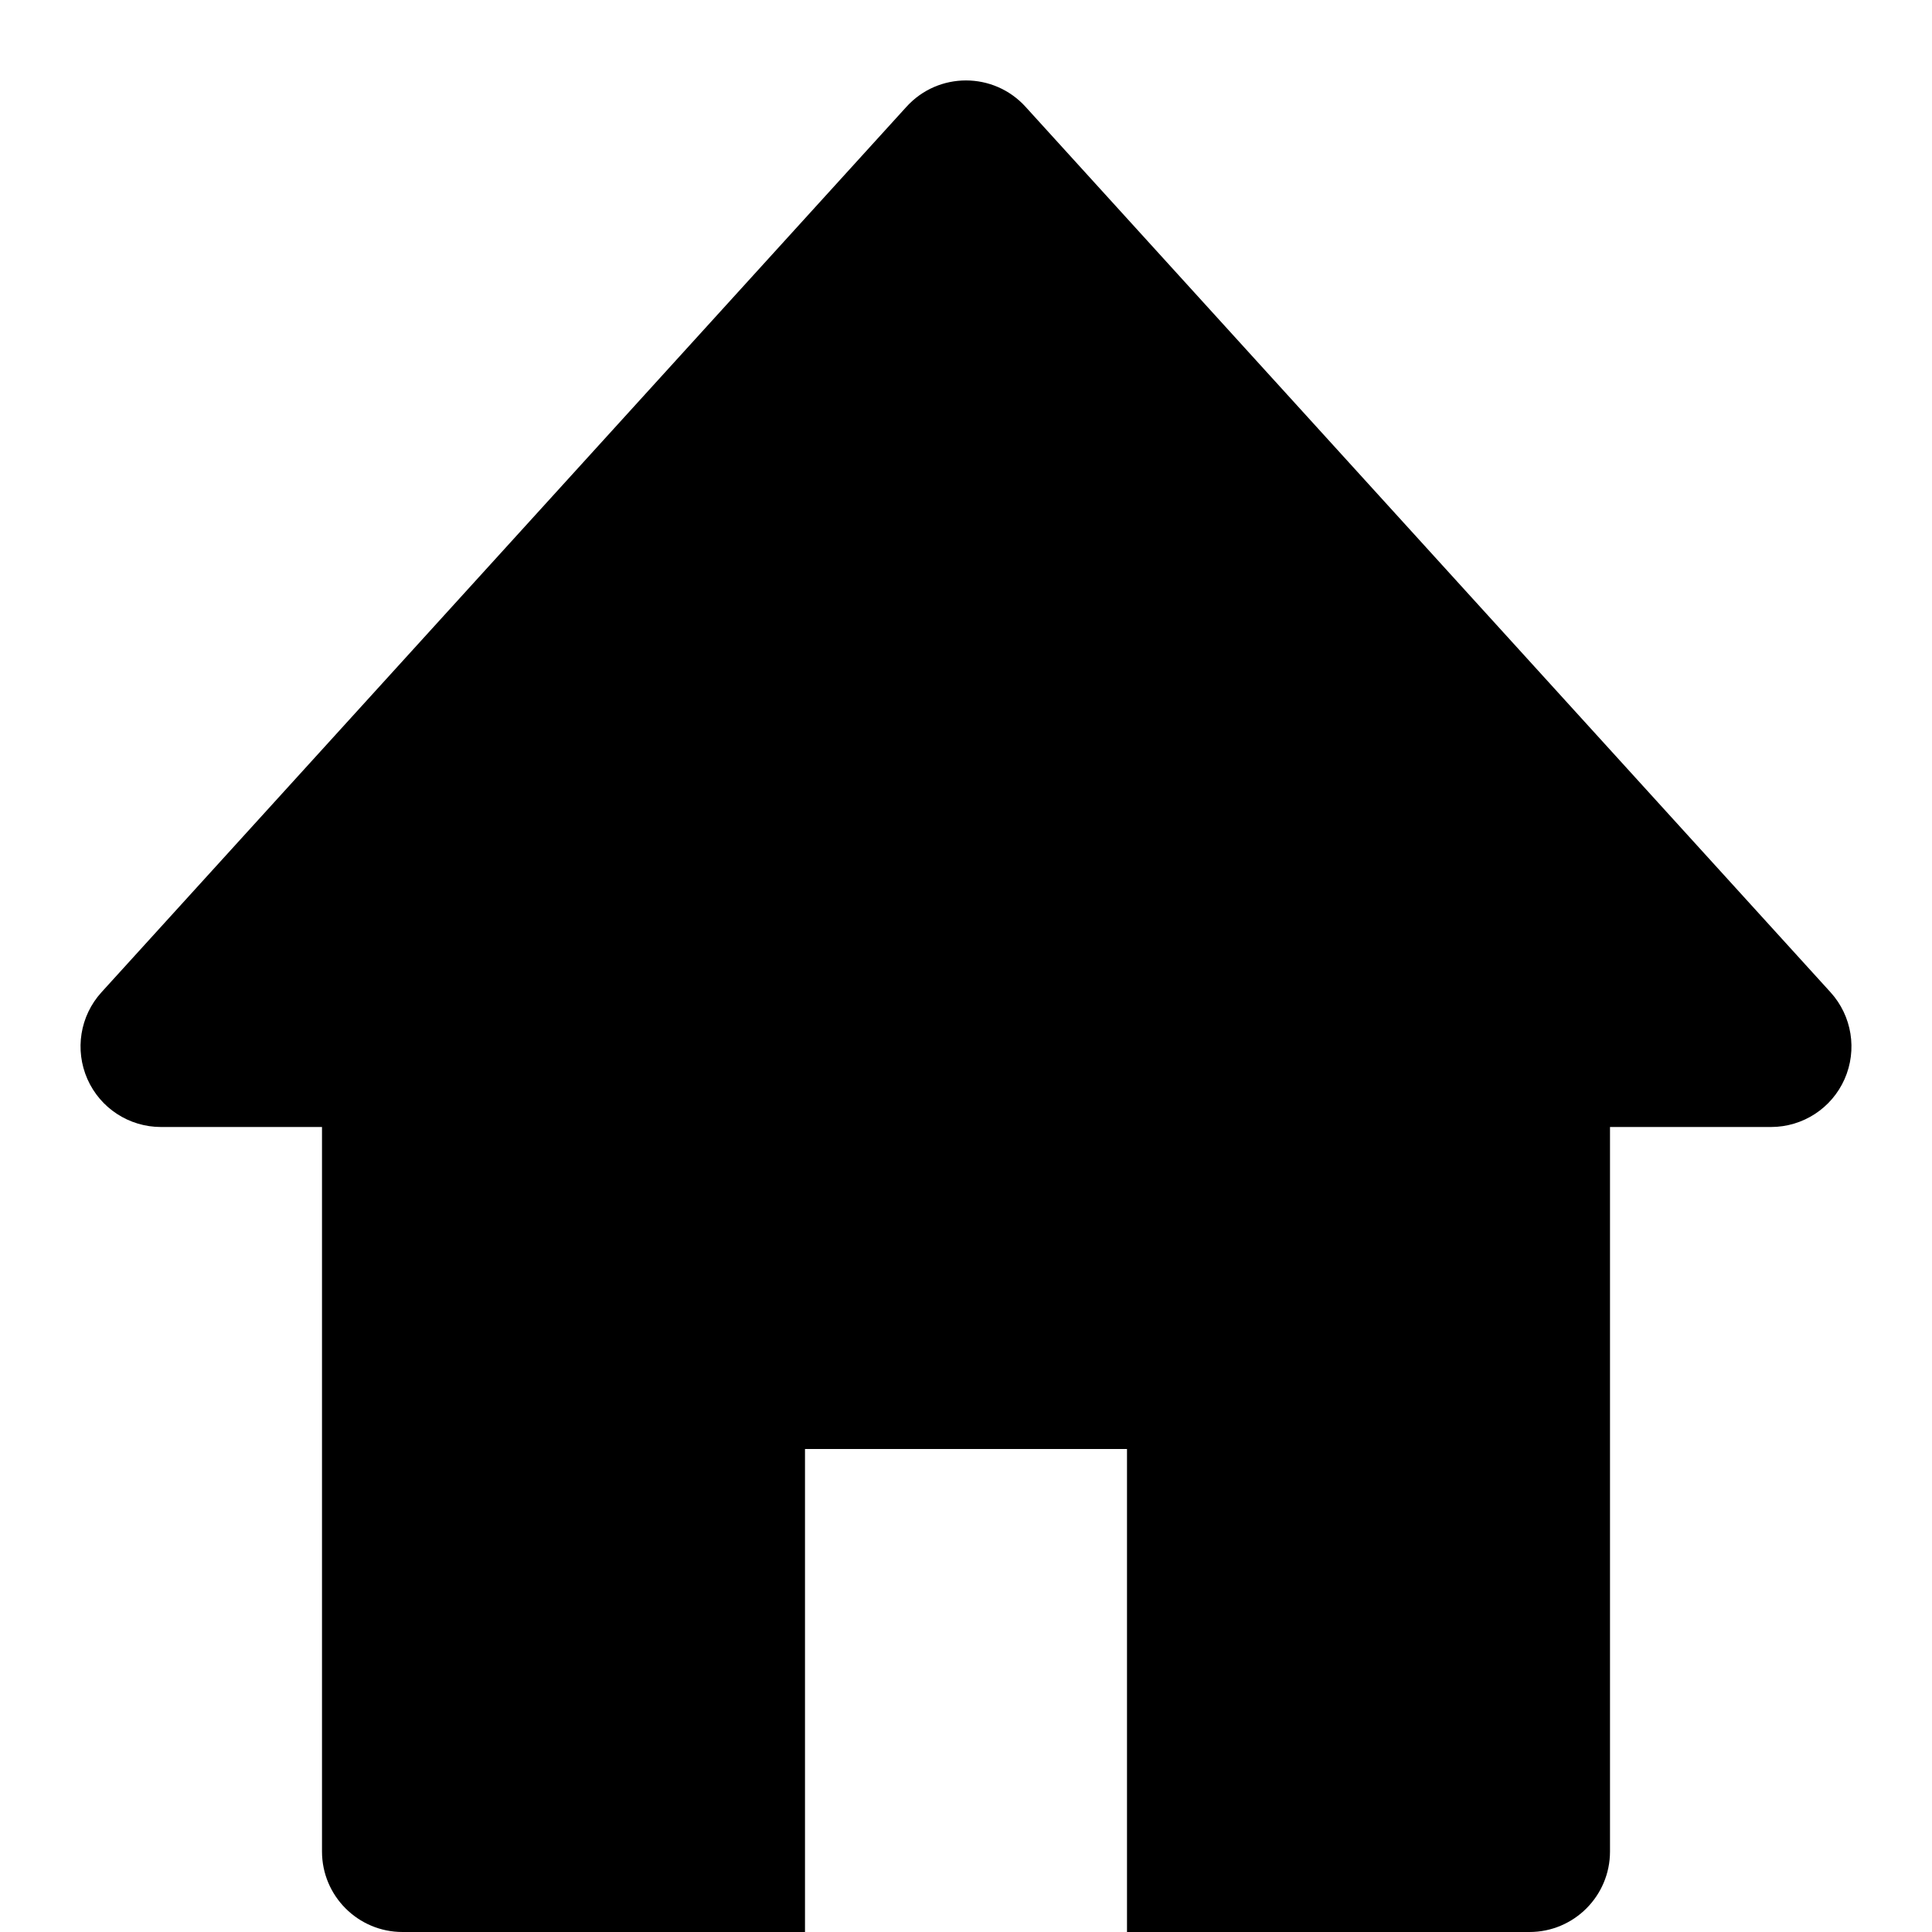 <?xml version="1.0" encoding="utf-8"?>
<!-- Generator: Adobe Illustrator 19.2.1, SVG Export Plug-In . SVG Version: 6.00 Build 0)  -->
<!DOCTYPE svg PUBLIC "-//W3C//DTD SVG 1.1//EN" "http://www.w3.org/Graphics/SVG/1.1/DTD/svg11.dtd">
<svg version="1.1" id="Layer_1" xmlns="http://www.w3.org/2000/svg" xmlns:xlink="http://www.w3.org/1999/xlink" x="0px" y="0px"
	 width="24px" height="24px" viewBox="0 0 24 24" enable-background="new 0 0 24 24" xml:space="preserve">
<path d="M19,24c0.552,0,1-0.448,1-1v-9h2c0.396,0,0.754-0.233,0.914-0.595c0.16-0.362,0.092-0.785-0.174-1.078l-10-11
	c-0.397-0.437-1.084-0.437-1.48,0l-10,11c-0.266,0.293-0.334,0.715-0.174,1.078C1.246,13.767,1.604,14,2,14h2v9c0,0.552,0.448,1,1,1
	h5v-6h4v6H19z"/>
</svg>

